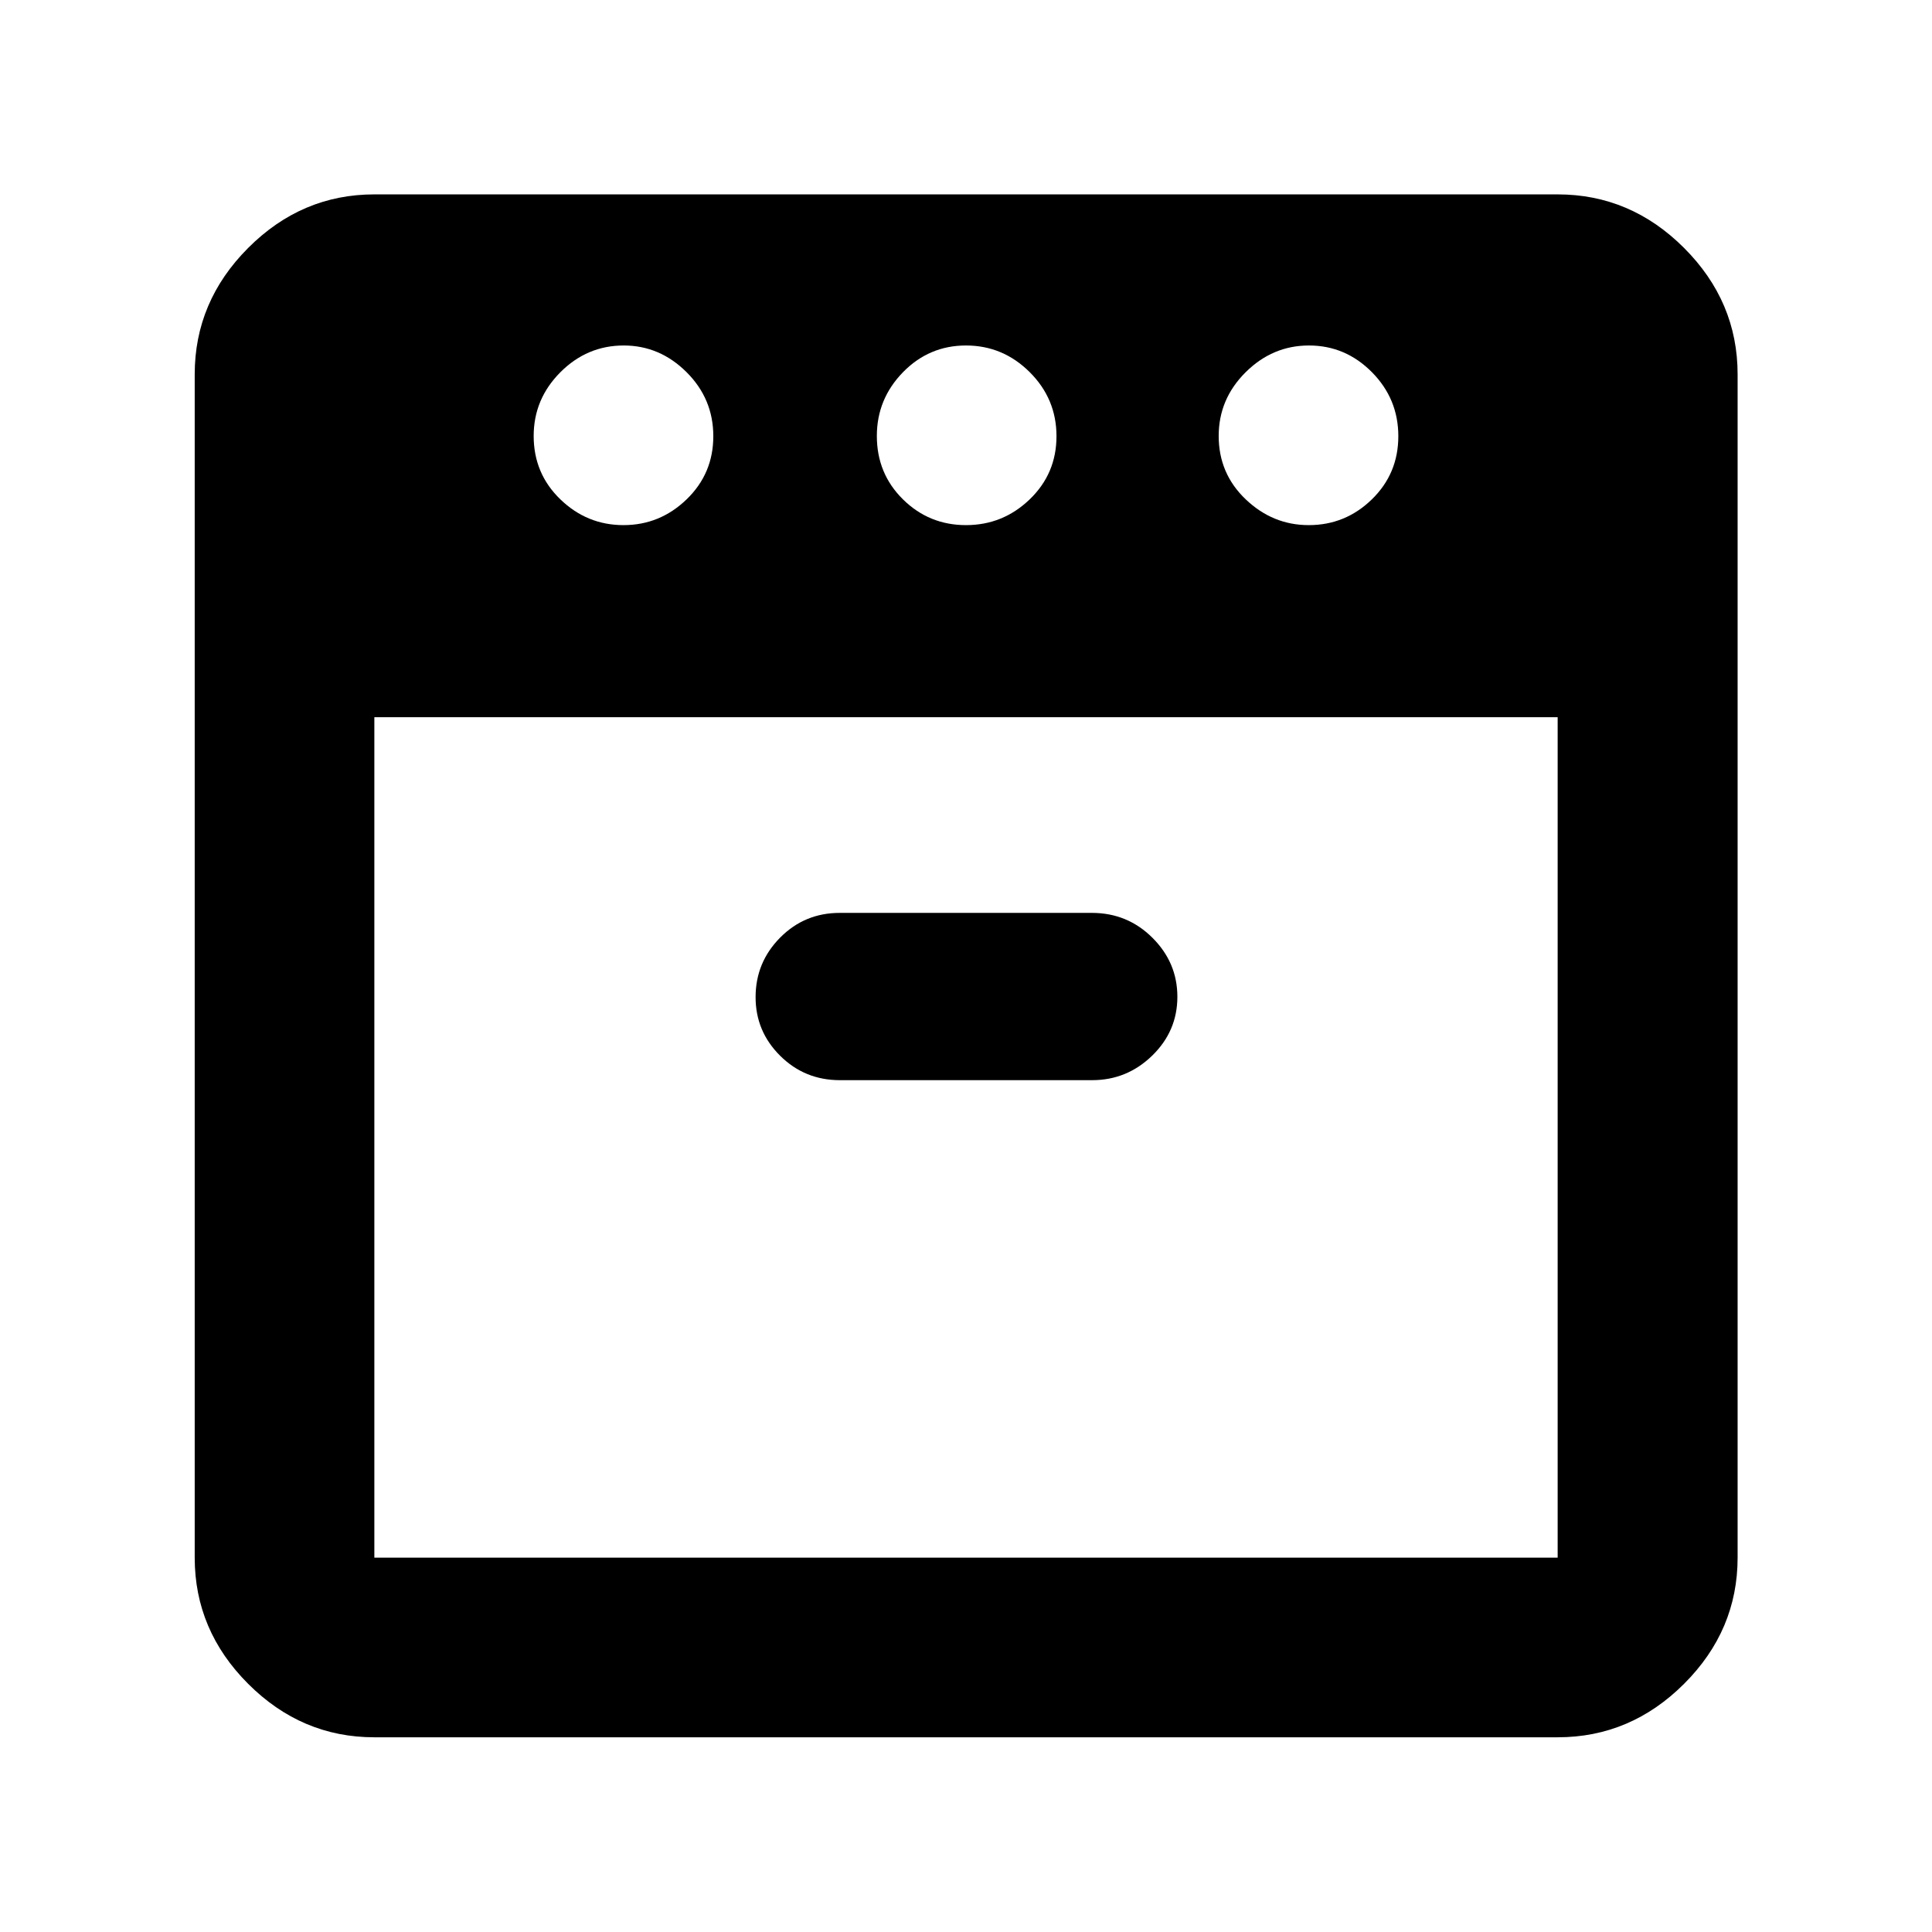<svg xmlns="http://www.w3.org/2000/svg" height="40" viewBox="0 -960 960 960" width="40"><path d="M650.31-699.07q18.23 0 31.37-12.81 13.14-12.8 13.14-31.37t-13.14-31.83q-13.14-13.25-31.25-13.25t-31.49 13.3q-13.38 13.31-13.38 31.66 0 18.69 13.43 31.49 13.42 12.81 31.32 12.81Zm-170.31 0q18.35 0 31.66-12.81 13.3-12.8 13.3-31.37t-13.3-31.83q-13.31-13.25-31.66-13.25t-31.33 13.3q-12.97 13.31-12.97 31.66 0 18.69 12.97 31.49 12.98 12.81 31.33 12.81Zm-170.19 0q18.12 0 31.37-12.81 13.26-12.8 13.26-31.37t-13.3-31.83q-13.31-13.25-31.21-13.25-18.23 0-31.49 13.3-13.26 13.31-13.26 31.66 0 18.69 13.26 31.49 13.26 12.81 31.37 12.81Zm-123.8 95.45v417.61h587.98v-417.61H186.01Zm231.34 180.35h125.34q17.28 0 29.81-12.18 12.53-12.17 12.53-29.26 0-16.98-12.41-29.33-12.41-12.35-30.08-12.35H417.25q-17.44 0-29.62 12.3t-12.18 29.58q0 16.99 12.2 29.11 12.2 12.13 29.7 12.13ZM186.01-96.75q-36.14 0-62.7-26.56-26.56-26.56-26.56-62.7v-587.98q0-36.2 26.56-62.81t62.7-26.61h587.98q36.2 0 62.81 26.61t26.61 62.81v587.98q0 36.14-26.61 62.7-26.61 26.56-62.81 26.56H186.01ZM480-603.62Zm0 0Z"/></svg>